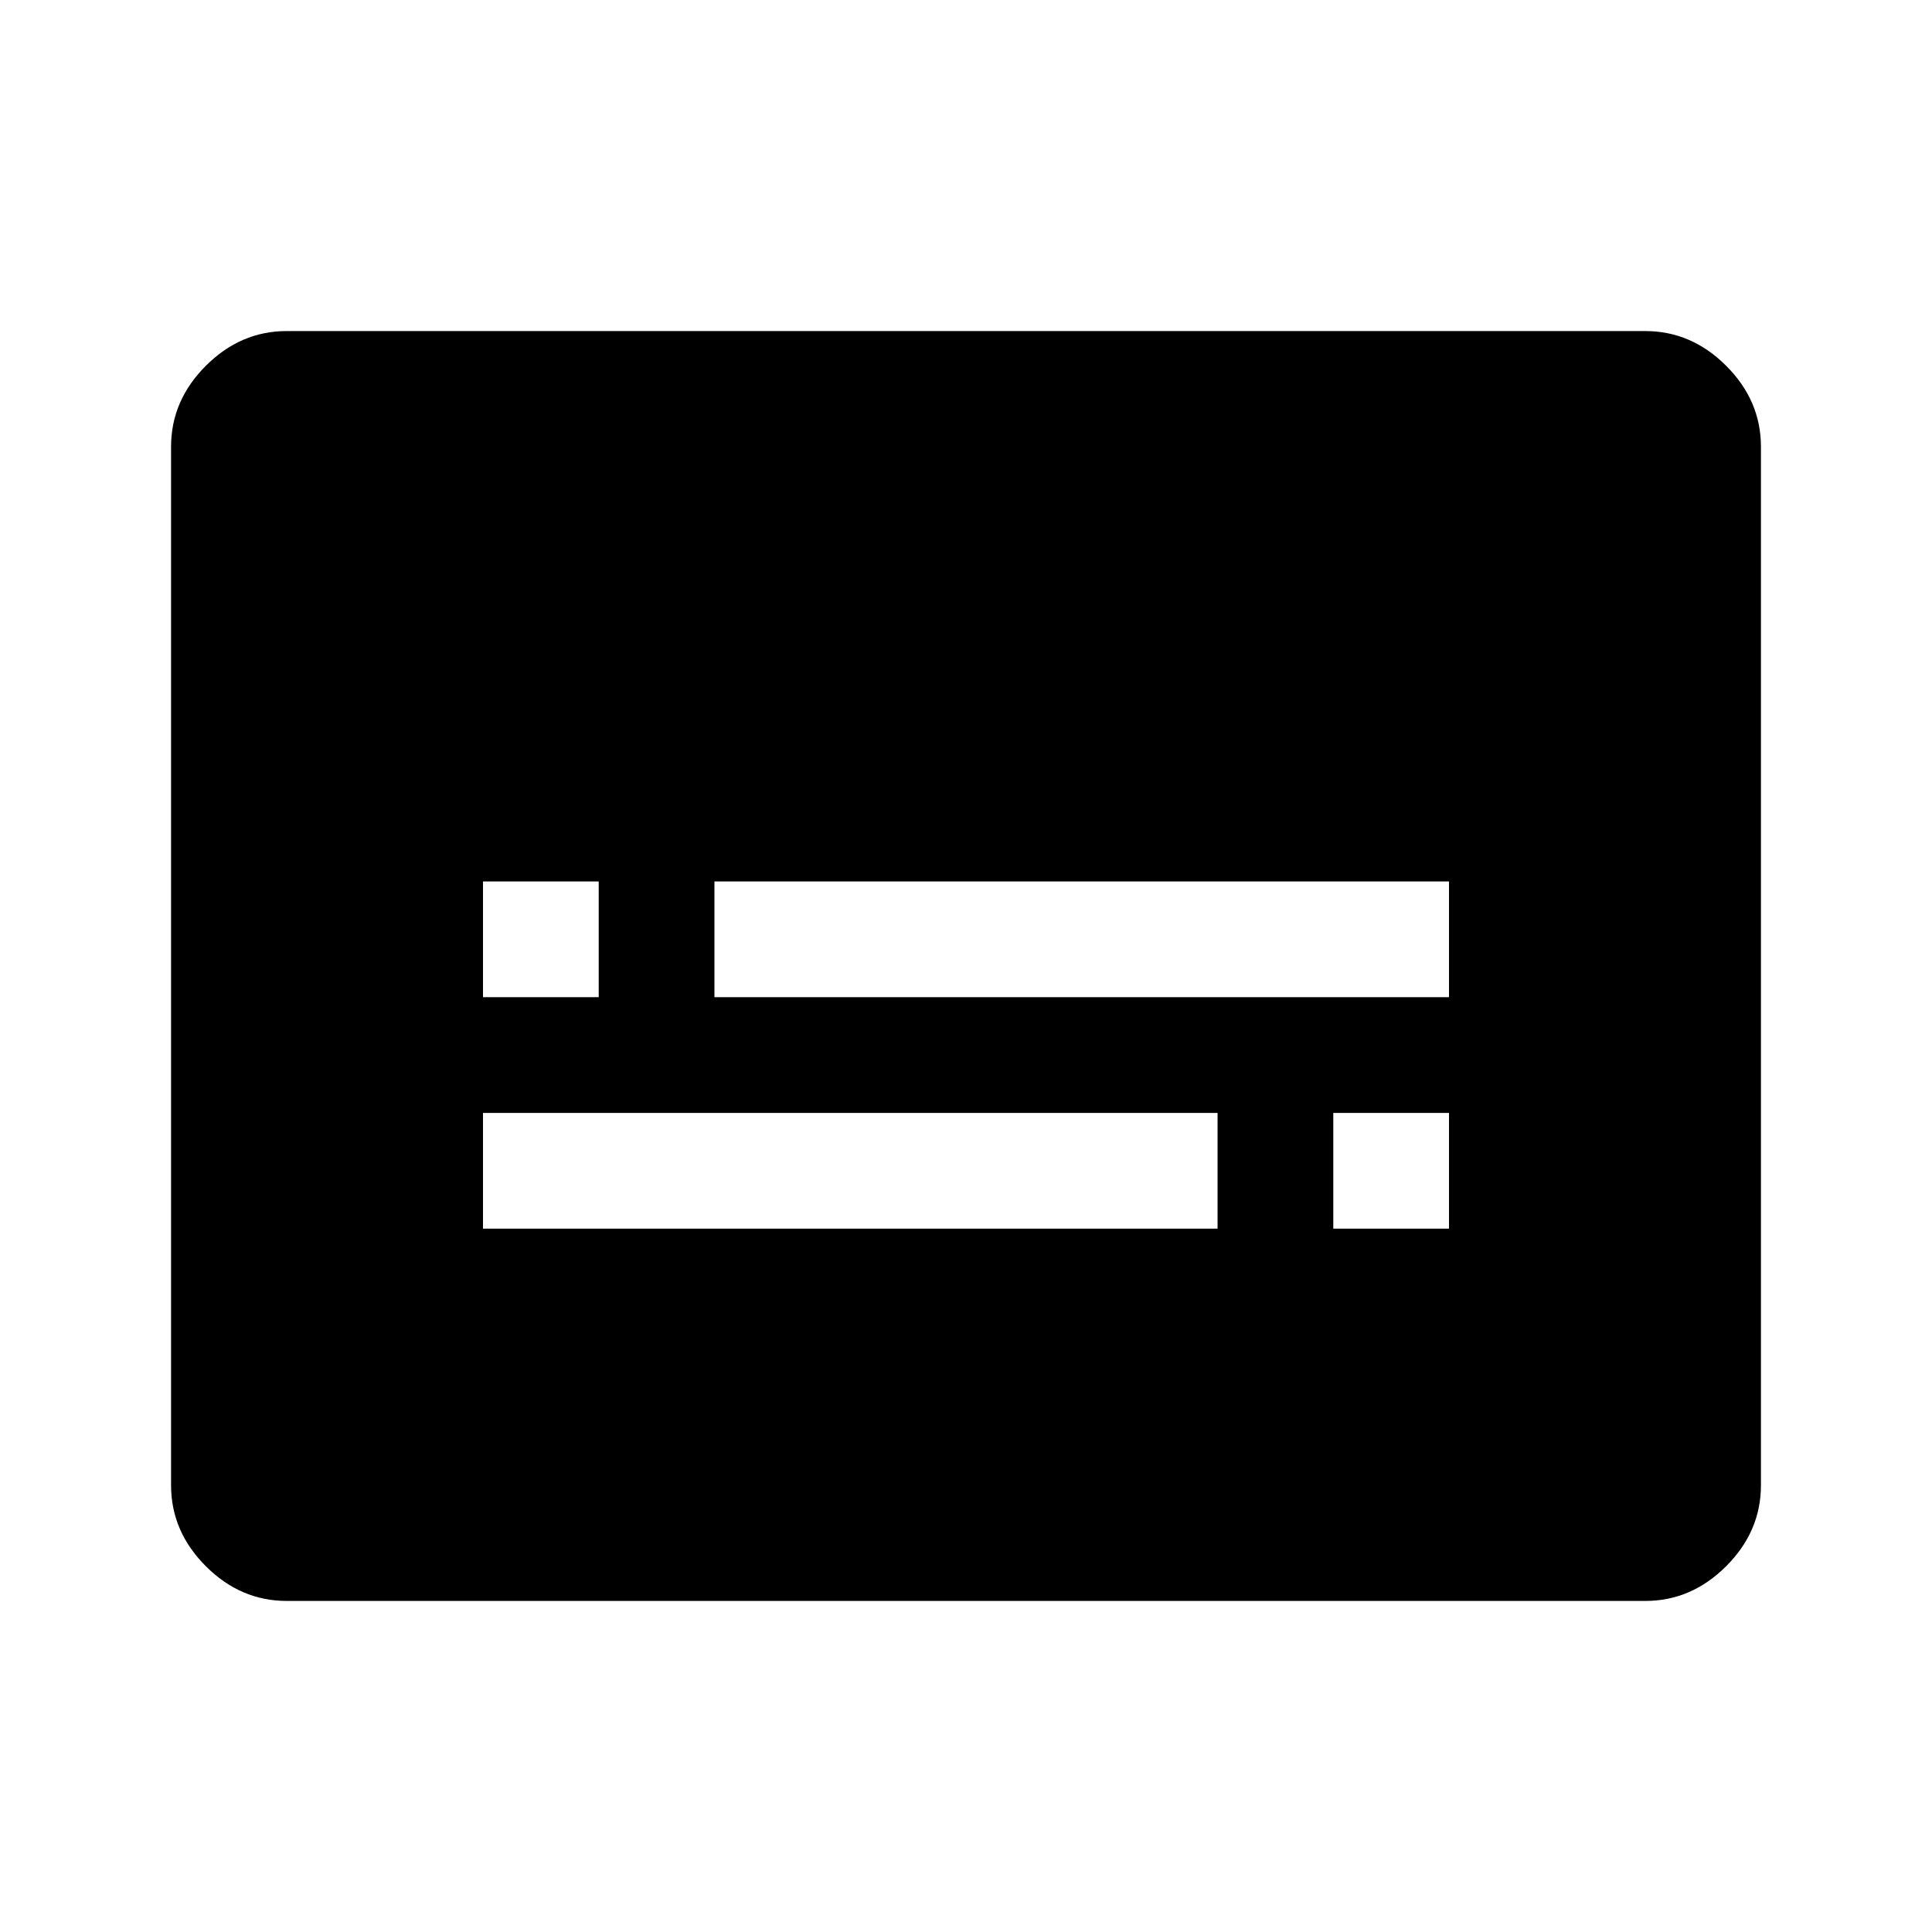 <svg xmlns="http://www.w3.org/2000/svg" height="48" viewBox="0 -960 960 960" width="48"><path d="M142.5-164.5q-22.97 0-40.23-17.27Q85-199.03 85-222v-516q0-22.97 17.27-40.23 17.26-17.27 40.23-17.27h675q22.97 0 40.23 17.27Q875-760.97 875-738v516q0 22.97-17.27 40.23-17.26 17.27-40.23 17.27h-675Zm97.5-185h365V-407H240v57.5Zm422.5 0H720V-407h-57.5v57.5ZM240-464.5h57.5V-522H240v57.5Zm115 0h365V-522H355v57.5Z"/></svg>
